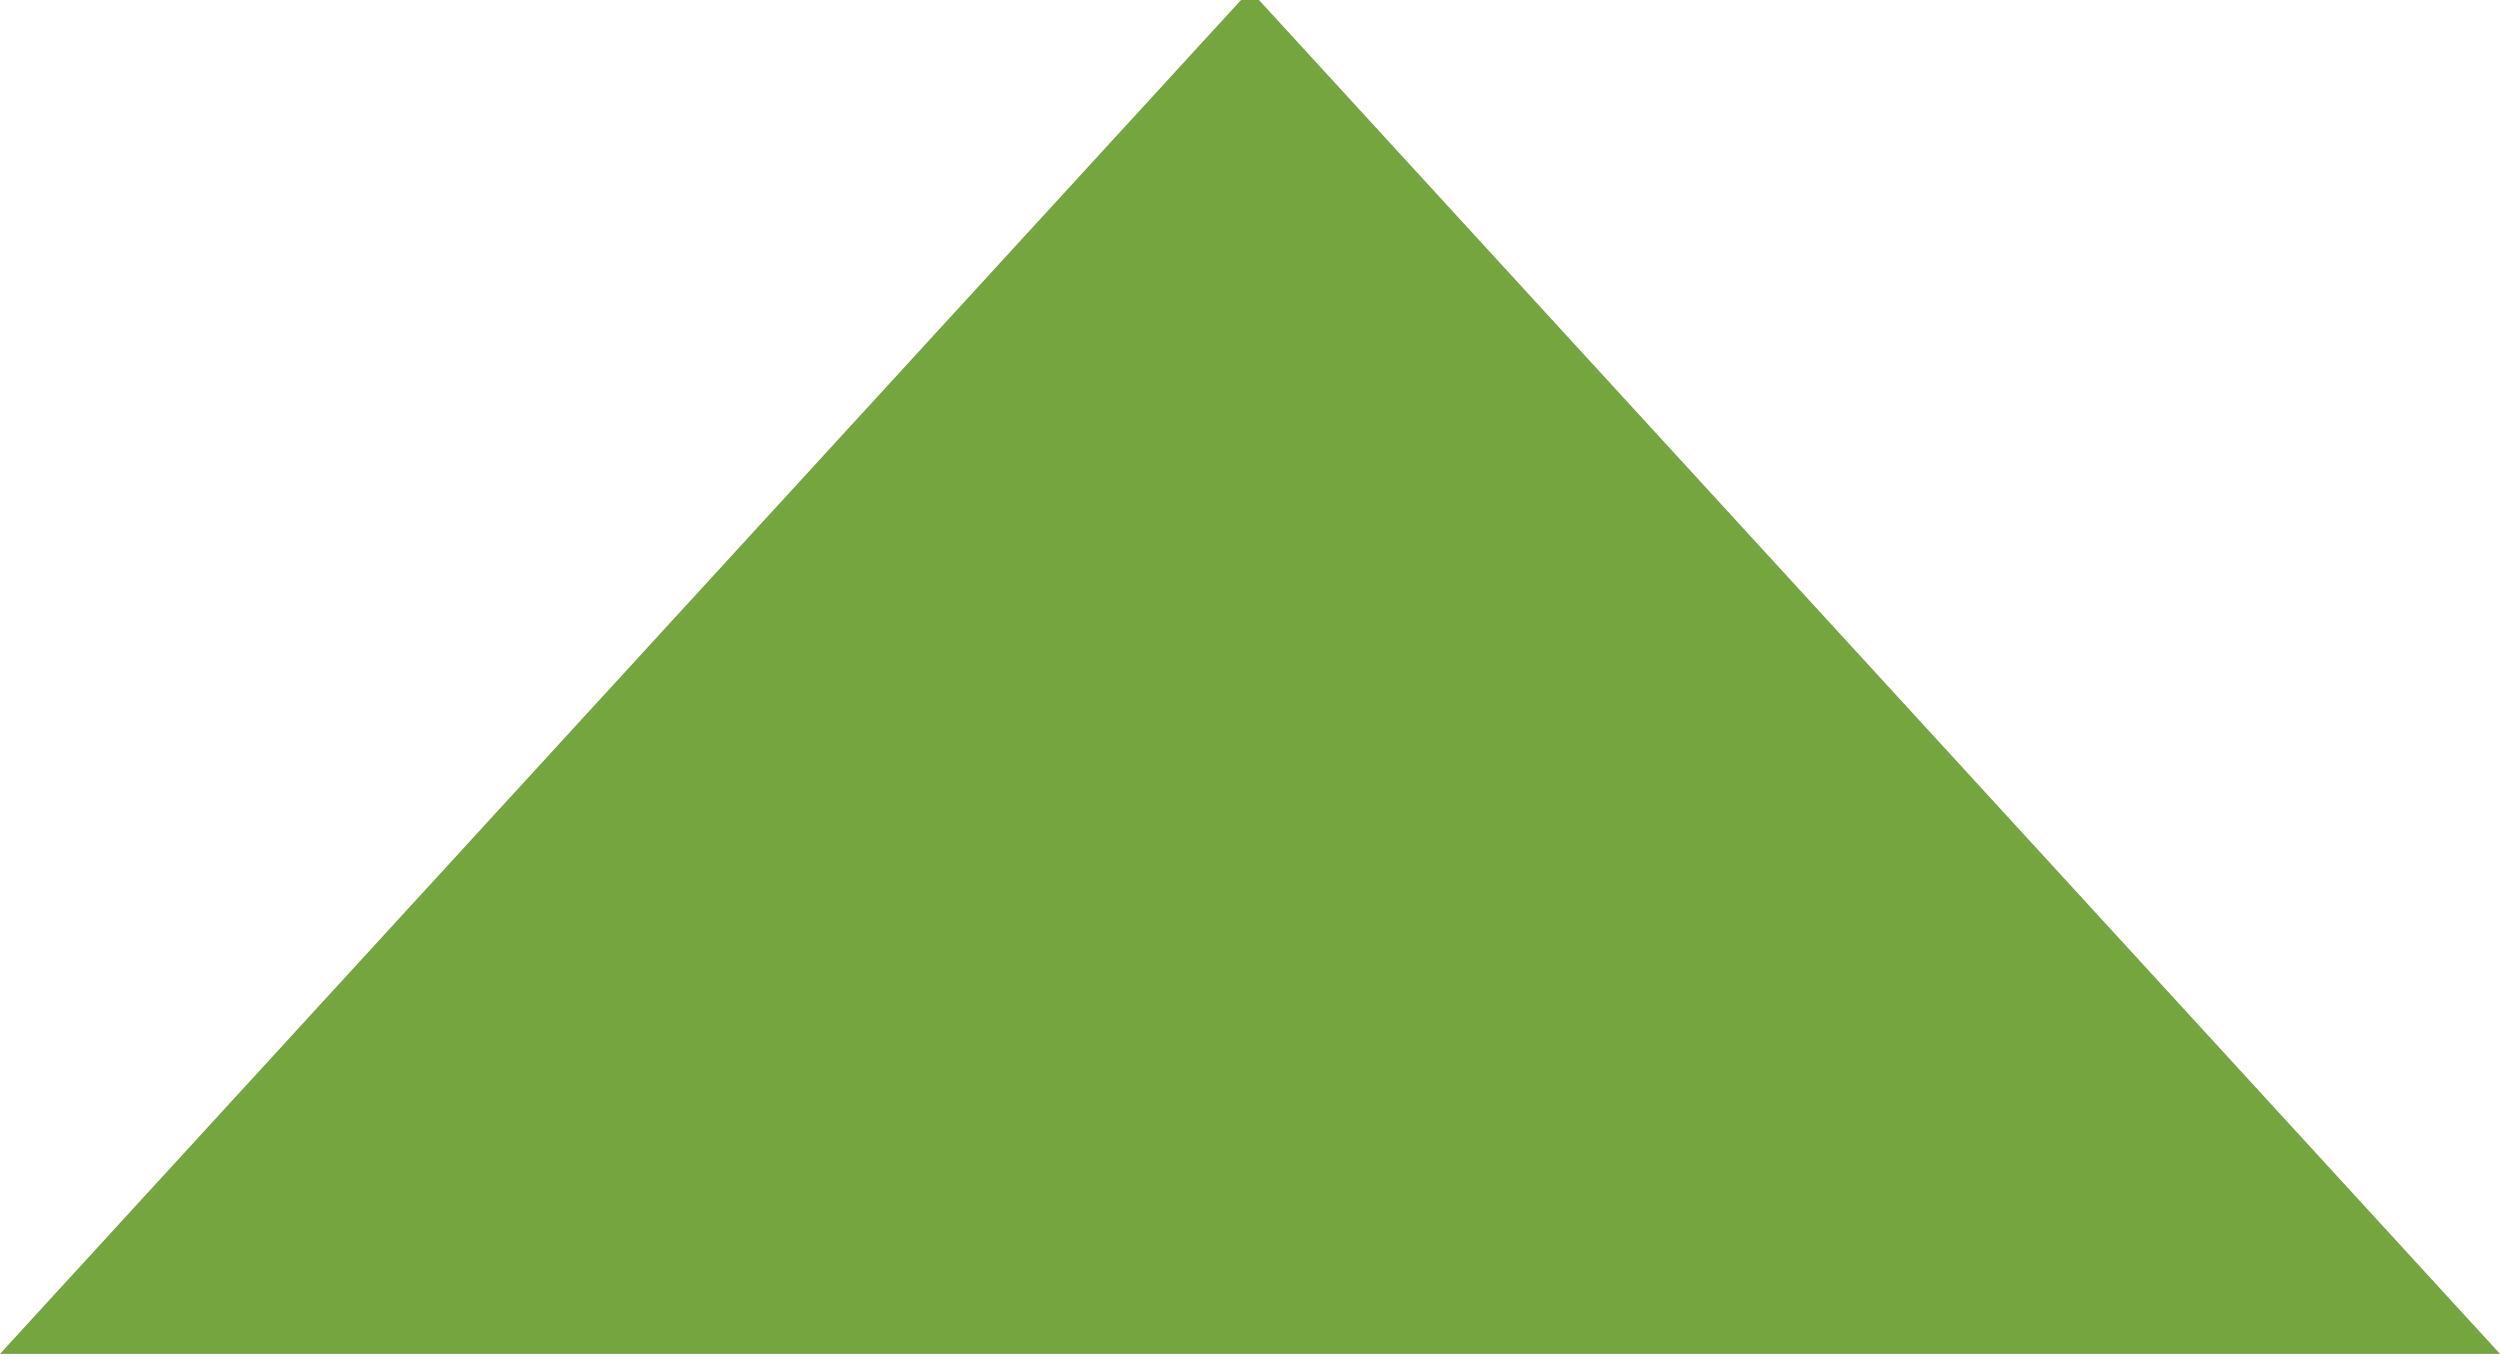 <?xml version="1.0" encoding="UTF-8"?>
<svg width="11px" height="6px" viewBox="0 0 11 6" version="1.1" xmlns="http://www.w3.org/2000/svg" xmlns:xlink="http://www.w3.org/1999/xlink">
    <!-- Generator: sketchtool 59.1 (101010) - https://sketch.com -->
    <title>5B9C2E82-D455-429B-842E-26DB0890E889@2x</title>
    <desc>Created with sketchtool.</desc>
    <defs>
        <polygon id="path-1" points="0 0 5.5 6 11 0"></polygon>
    </defs>
    <g id="Page-1" stroke="none" stroke-width="1" fill="none" fill-rule="evenodd">
        <g id="Admin-Dashboard" transform="translate(-568, -243)">
            <g id="Group-Copy" transform="translate(568, 237)">
                <g id="ic_arrow_drop_down_24px" transform="translate(5.5, 8.957) scale(1, -1) translate(-5.5, -8.957) translate(0, 5.957)">
                    <mask id="mask-2" fill="white">
                        <use xlink:href="#path-1"></use>
                    </mask>
                    <use id="Path" fill="#74A53F" fill-rule="nonzero" xlink:href="#path-1"></use>
                </g>
            </g>
        </g>
    </g>
</svg>